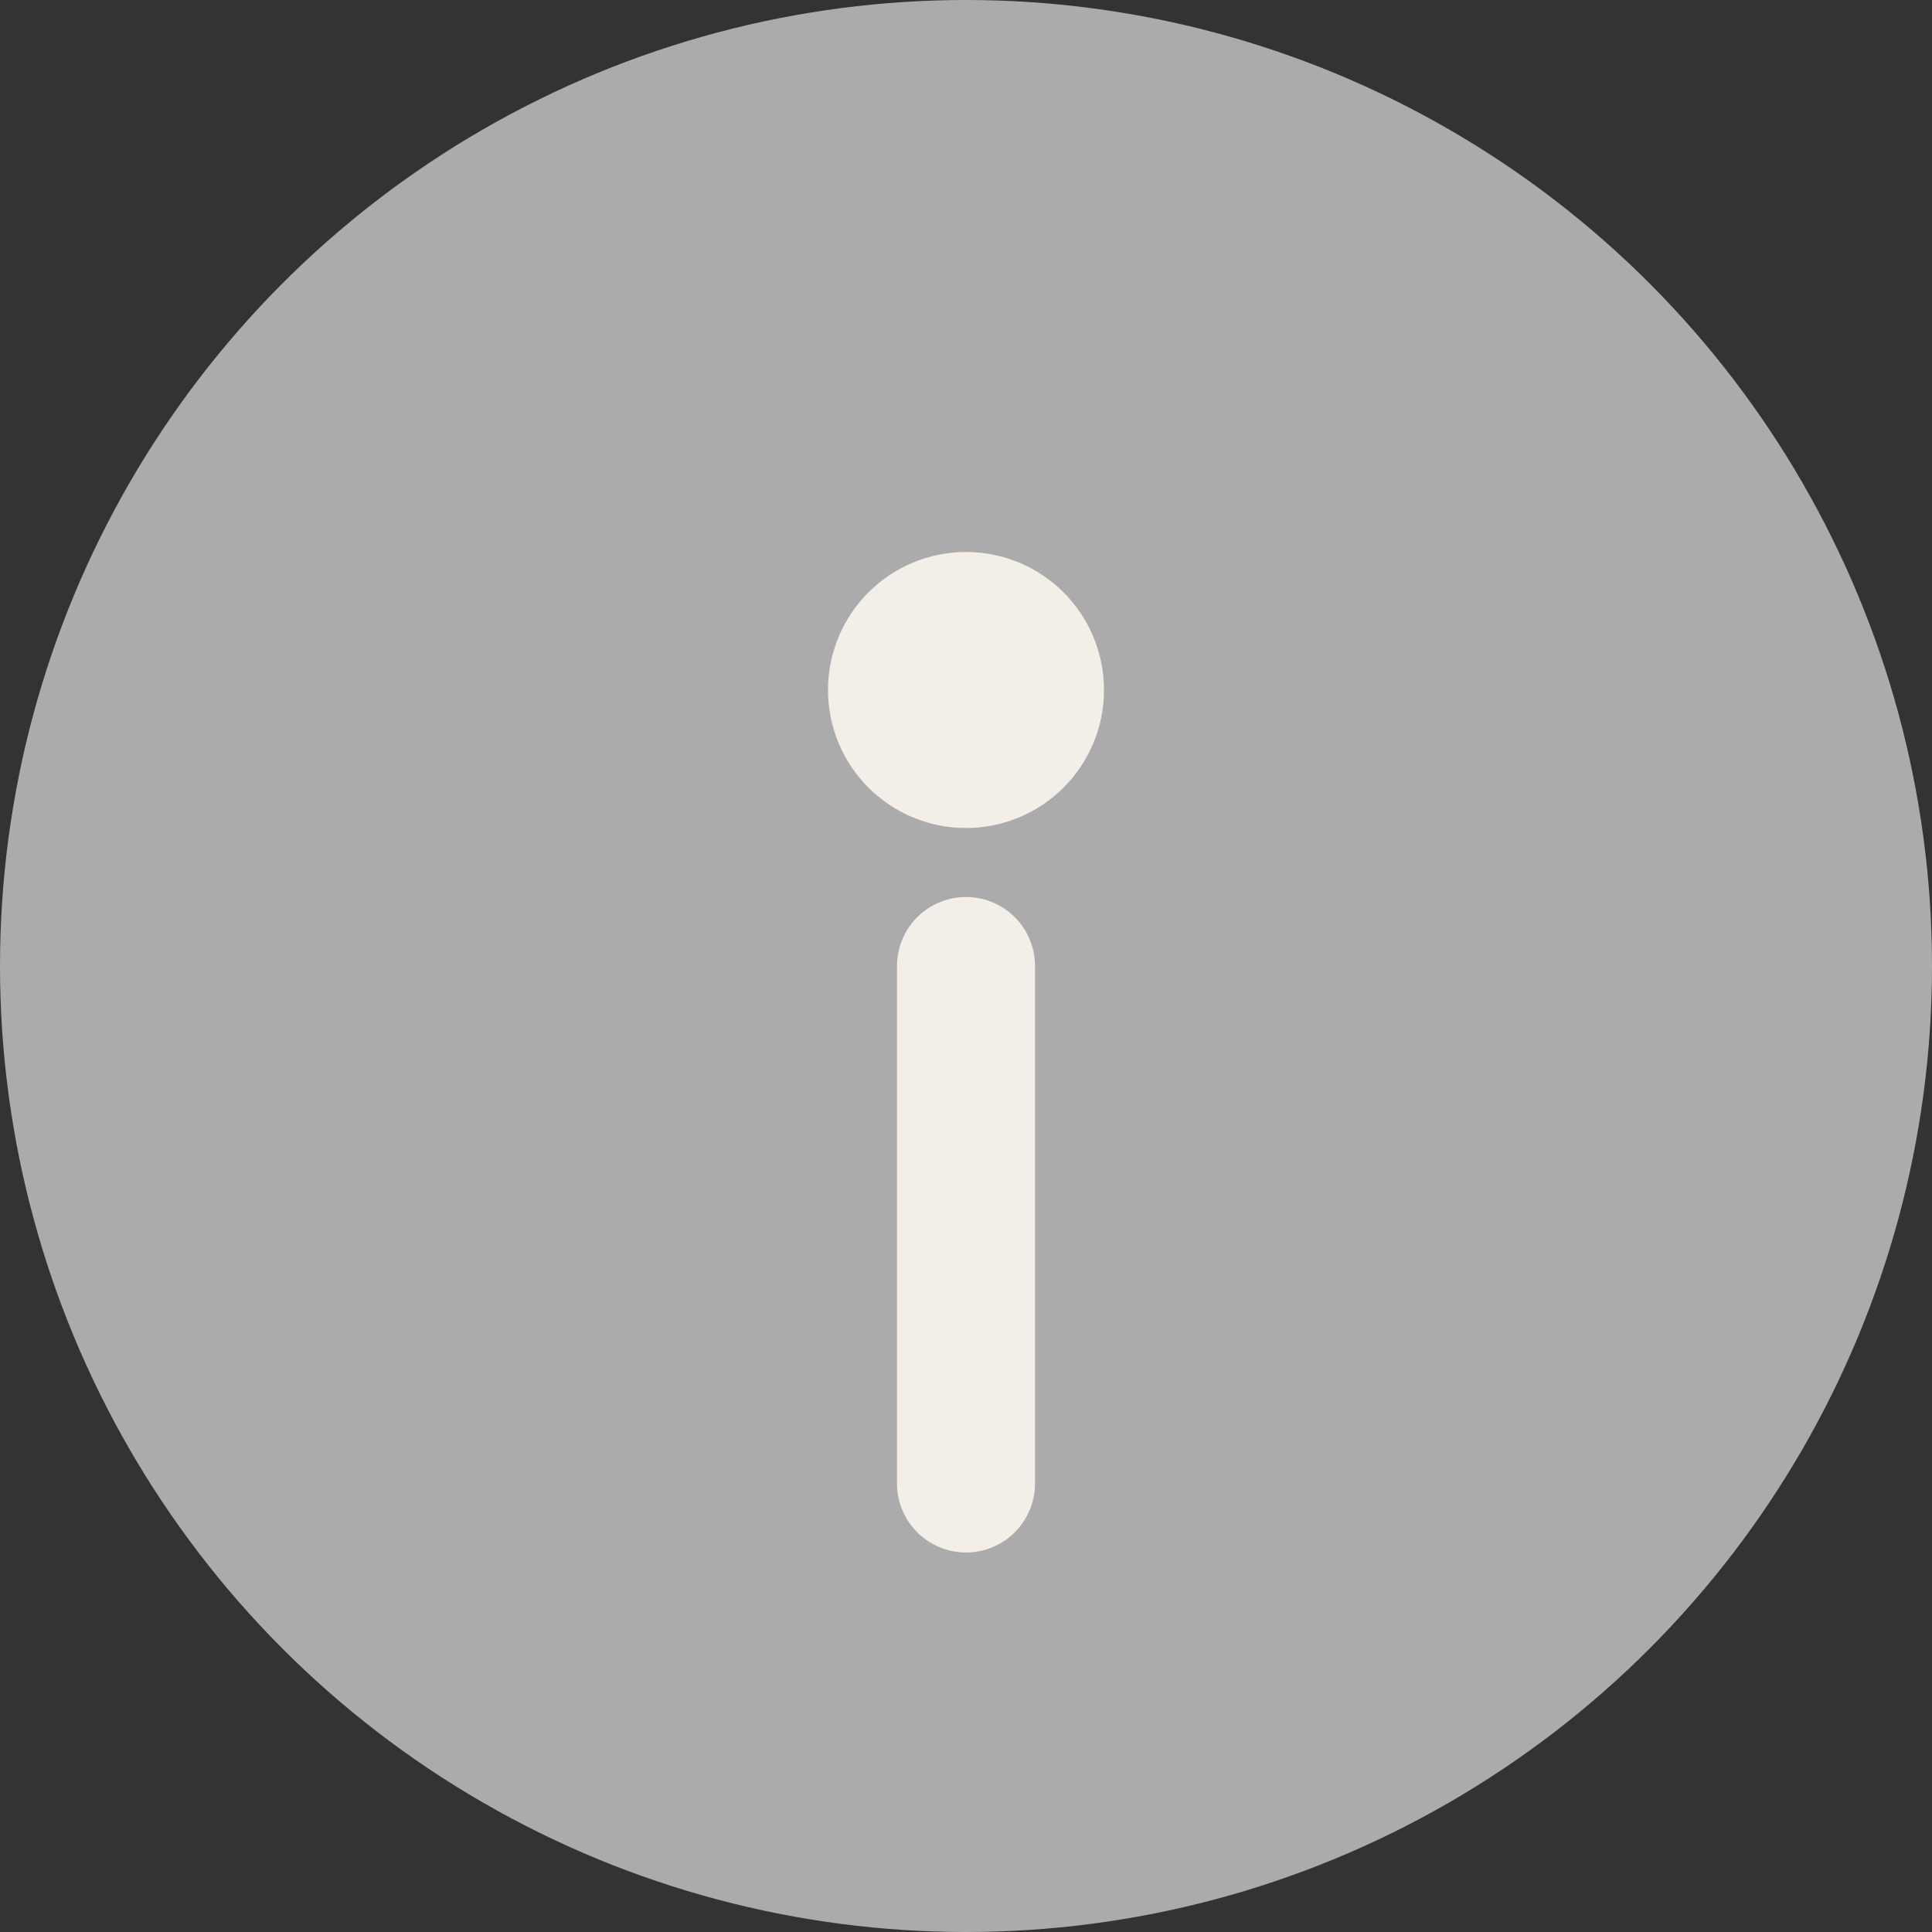 <svg width="14" height="14" viewBox="0 0 14 14" fill="none" xmlns="http://www.w3.org/2000/svg">
<rect x="0" y="0" width="14" height="14" fill="#333333" stroke="none"/>
<circle cx="7" cy="7" r="7" fill="#ACABAB"/>
<path d="M7 10.75V8.875V7" stroke="#F3EFE8" stroke-linecap="round" stroke-linejoin="round"/>
<circle cx="7" cy="5" r="0.5" fill="#ACABAB" stroke="#F3EFE8"/>
</svg>
